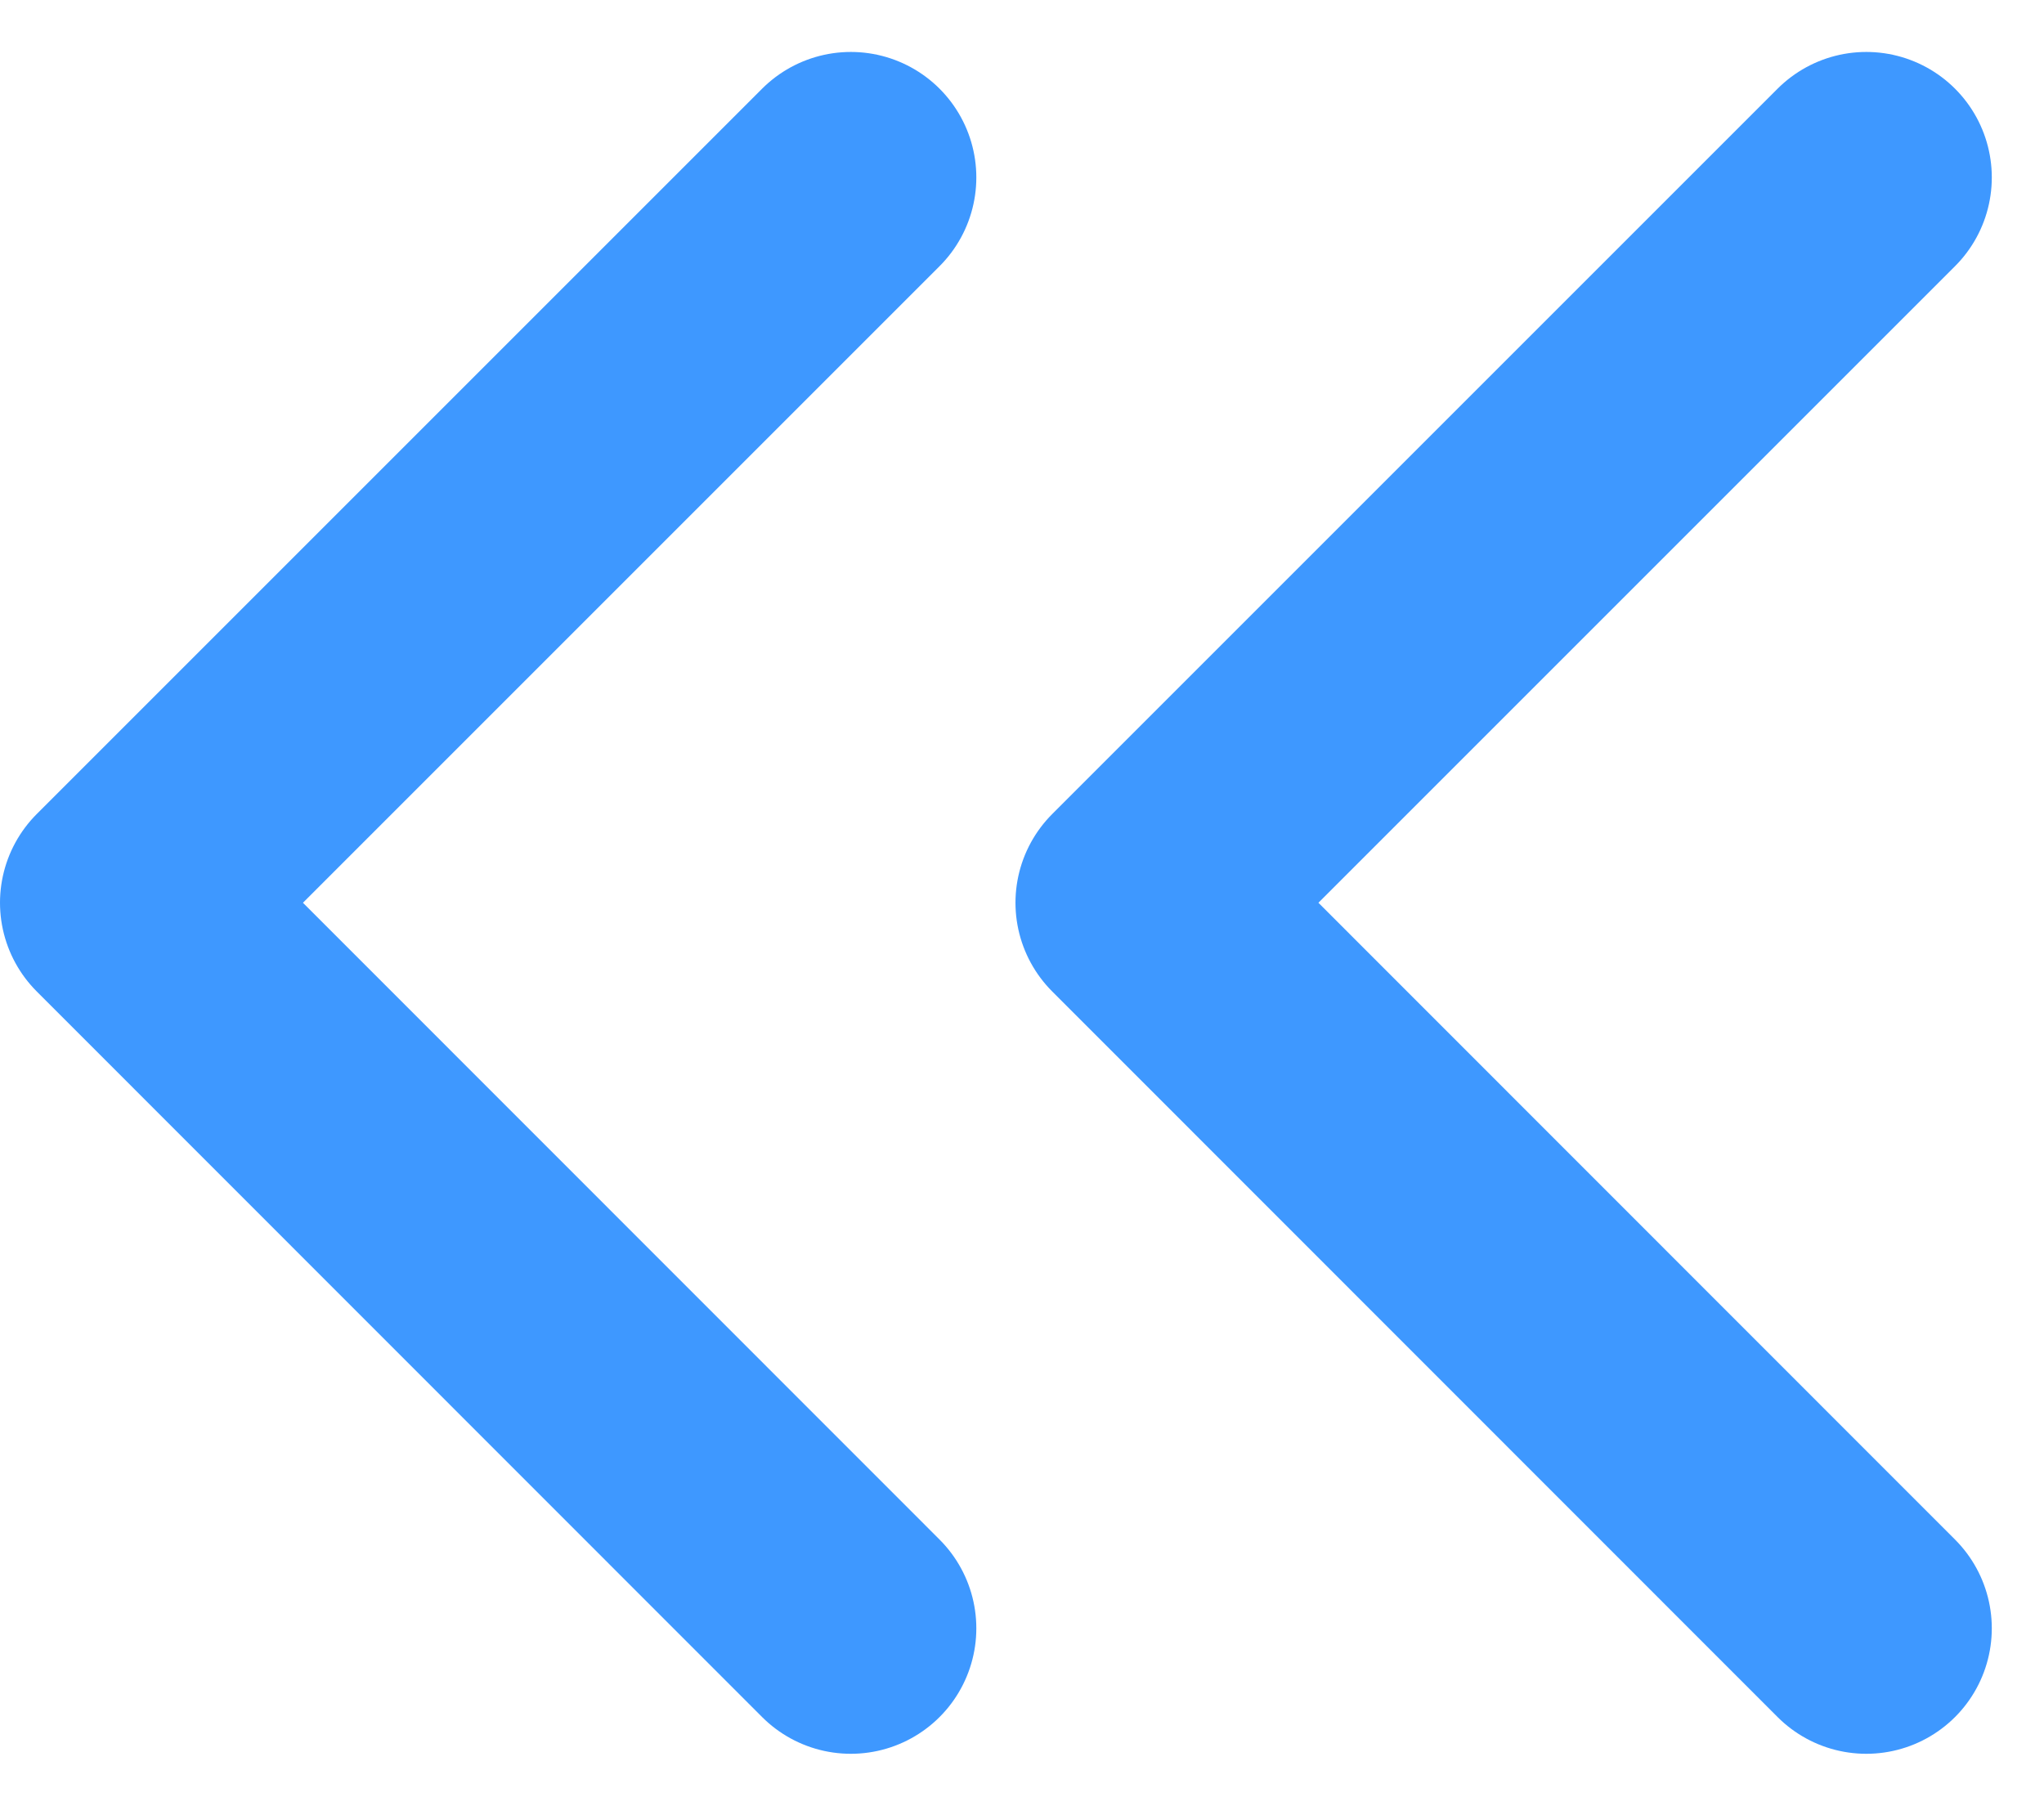 <svg xmlns="http://www.w3.org/2000/svg" width="8.144" height="7.195" viewBox="0 0 8.144 7.195">
  <g id="Icon_feather-chevrons-left" data-name="Icon feather-chevrons-left" transform="translate(0.5 0.707)">
    <path id="Path_26" data-name="Path 26" d="M11.89,16.281,9,13.39l2.89-2.89" transform="translate(-9 -10.5)" fill="none" stroke="#3e98ff" stroke-linecap="round" stroke-linejoin="round" stroke-width="1"/>
    <path id="Path_27" data-name="Path 27" d="M22.39,16.281,19.5,13.39l2.89-2.89" transform="translate(-15.454 -10.5)" fill="none" stroke="#3e98ff" stroke-linecap="round" stroke-linejoin="round" stroke-width="1"/>
  </g>
</svg>
